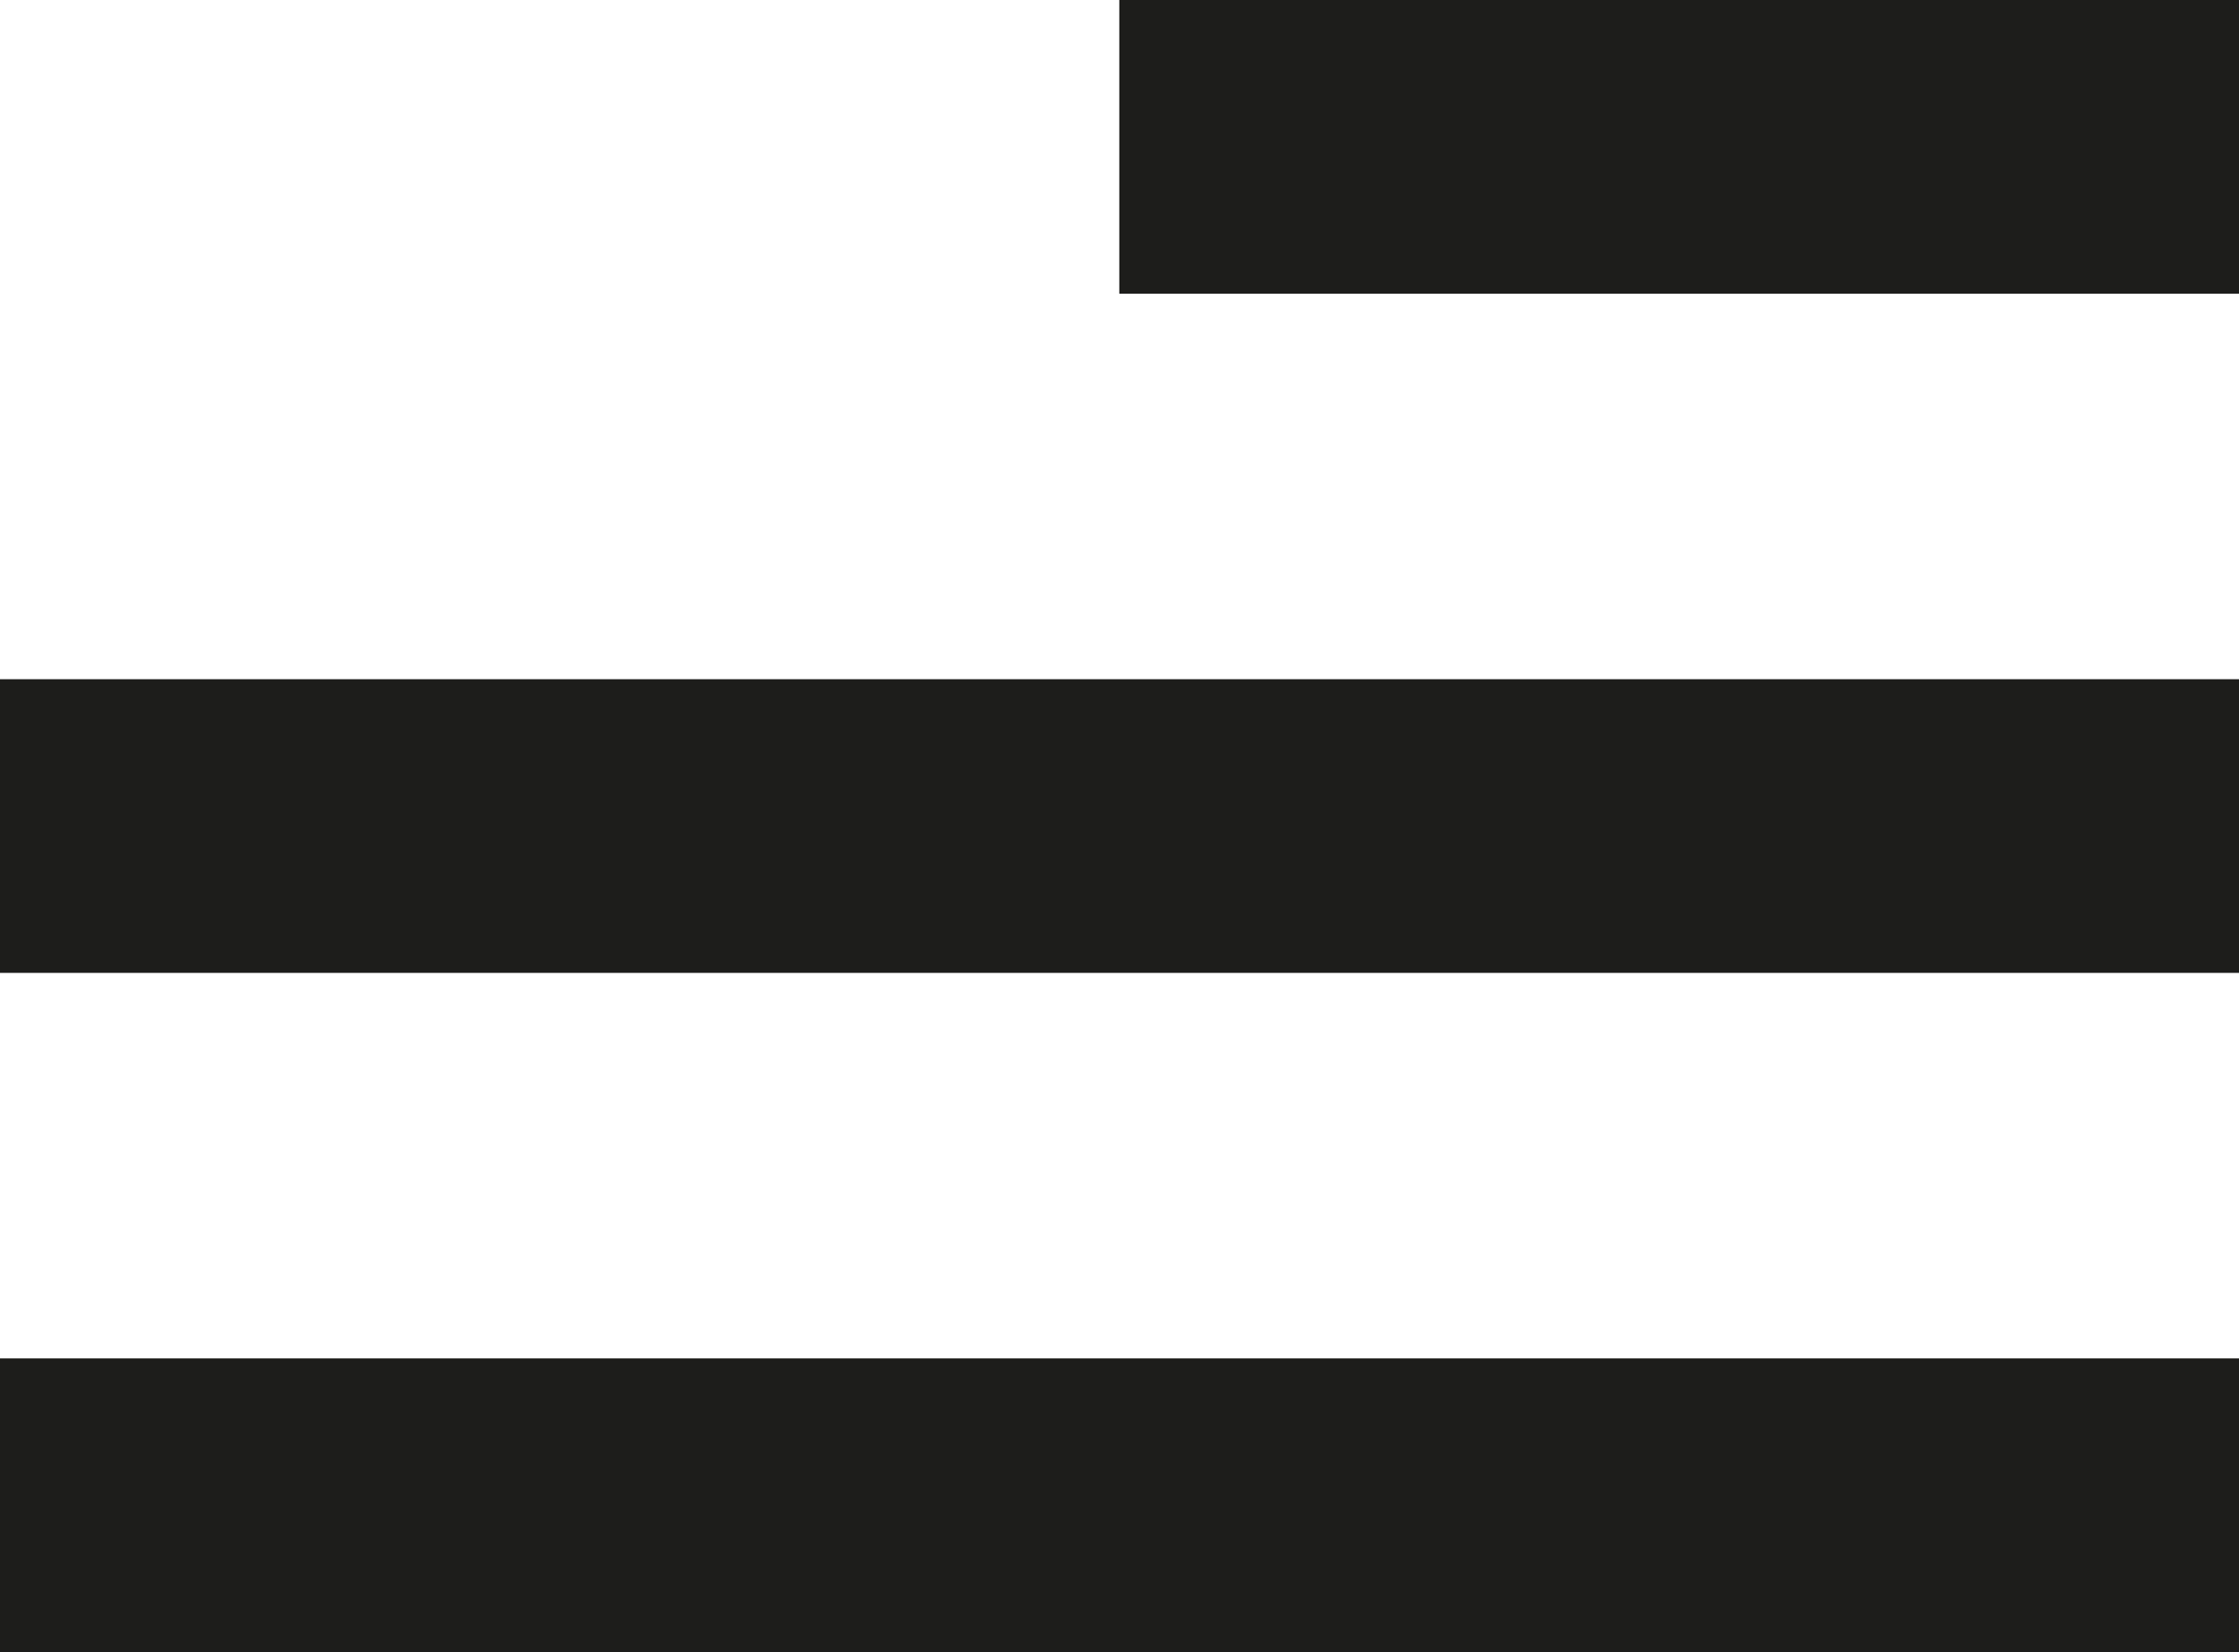 <svg id="Слой_1" data-name="Слой 1" xmlns="http://www.w3.org/2000/svg" viewBox="0 0 351.16 259.17">
  <defs>
    <style>
      .cls-1 {
        fill: #1d1d1b;
      }
    </style>
  </defs>
  <title>_х</title>
  <rect class="cls-1" x="175.55" width="175.62" height="46.07"/>
  <rect class="cls-1" y="106.55" width="351.16" height="46.07"/>
  <rect class="cls-1" y="213.1" width="351.16" height="46.07"/>
</svg>
